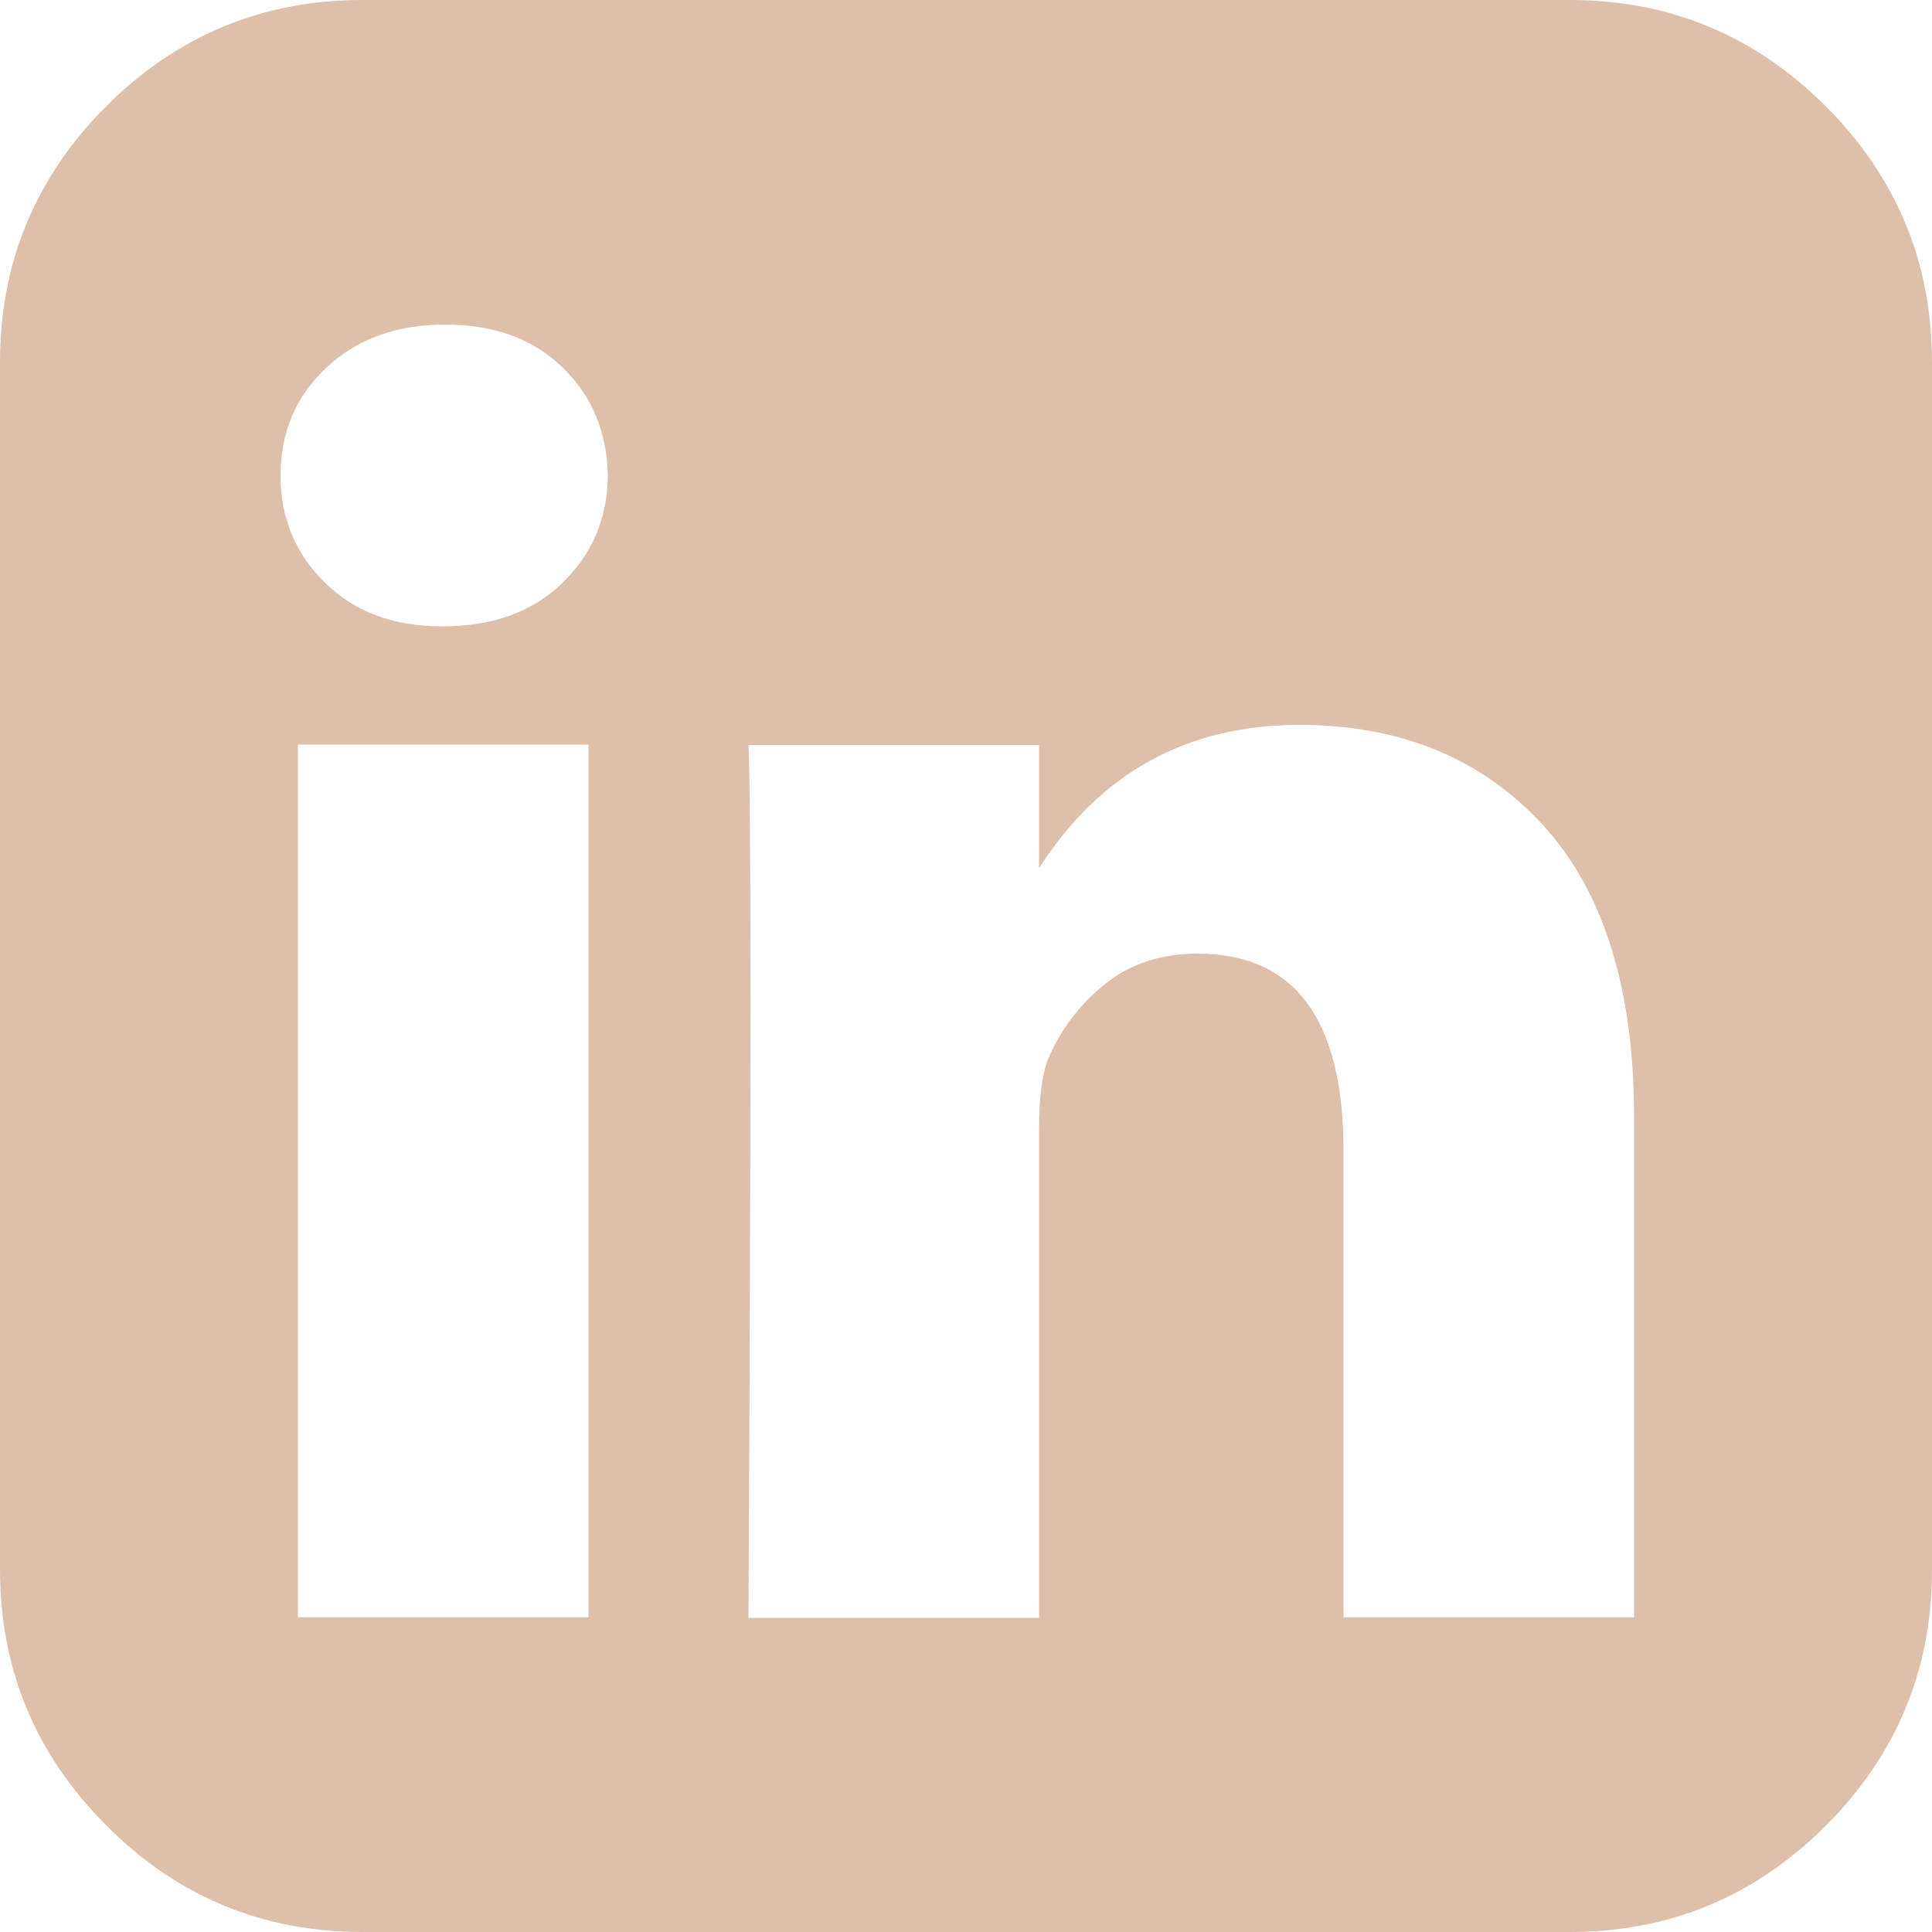 <?xml version="1.0" encoding="utf-8"?>
<!-- Generator: Adobe Illustrator 25.1.0, SVG Export Plug-In . SVG Version: 6.00 Build 0)  -->
<svg version="1.1" id="Calque_1" xmlns="http://www.w3.org/2000/svg" xmlns:xlink="http://www.w3.org/1999/xlink" x="0px" y="0px"
	 viewBox="0 0 50 50" style="enable-background:new 0 0 50 50;" xml:space="preserve">
<style type="text/css">
	.st0{clip-path:url(#SVGID_2_);enable-background:new    ;}
	.st1{clip-path:url(#SVGID_4_);fill:#DEBFAA;}
</style>
<g>
	<defs>
		<rect id="SVGID_1_" width="50" height="50"/>
	</defs>
	<clipPath id="SVGID_2_">
		<use xlink:href="#SVGID_1_"  style="overflow:visible;"/>
	</clipPath>
	<g class="st0">
		<g>
			<defs>
				<rect id="SVGID_3_" width="50" height="50"/>
			</defs>
			<clipPath id="SVGID_4_">
				<use xlink:href="#SVGID_3_"  style="overflow:visible;"/>
			</clipPath>
			<path class="st1" d="M42.29,41.86h-7.52V29.79c0-3.41-1.26-5.11-3.78-5.11c-0.95,0-1.76,0.27-2.41,0.8
				c-0.65,0.53-1.14,1.18-1.46,1.94c-0.15,0.39-0.23,1-0.23,1.82v12.63h-7.52c0.07-13.63,0.07-21.16,0-22.59h7.52v3.19
				c1.58-2.47,3.83-3.71,6.74-3.71c2.6,0,4.7,0.86,6.28,2.57c1.58,1.71,2.38,4.24,2.38,7.58L42.29,41.86L42.29,41.86L42.29,41.86z
				 M14.55,15.09c-0.78,0.75-1.81,1.12-3.09,1.12h-0.03c-1.24,0-2.24-0.37-3.01-1.12c-0.77-0.75-1.16-1.68-1.16-2.78
				c0-1.13,0.4-2.06,1.19-2.8c0.79-0.74,1.82-1.11,3.08-1.11s2.27,0.37,3.03,1.11c0.76,0.74,1.15,1.67,1.17,2.8
				C15.72,13.41,15.33,14.34,14.55,15.09z M15.23,41.86H7.71V19.27h7.52V41.86L15.23,41.86z M47.25,2.75C45.42,0.92,43.21,0,40.63,0
				H9.38C6.79,0,4.58,0.92,2.75,2.75C0.92,4.58,0,6.79,0,9.37v31.25c0,2.58,0.92,4.79,2.75,6.62C4.58,49.08,6.79,50,9.38,50h31.25
				c2.58,0,4.79-0.92,6.62-2.75c1.83-1.83,2.75-4.04,2.75-6.62V9.37C50,6.79,49.08,4.58,47.25,2.75z"/>
		</g>
	</g>
</g>
</svg>
